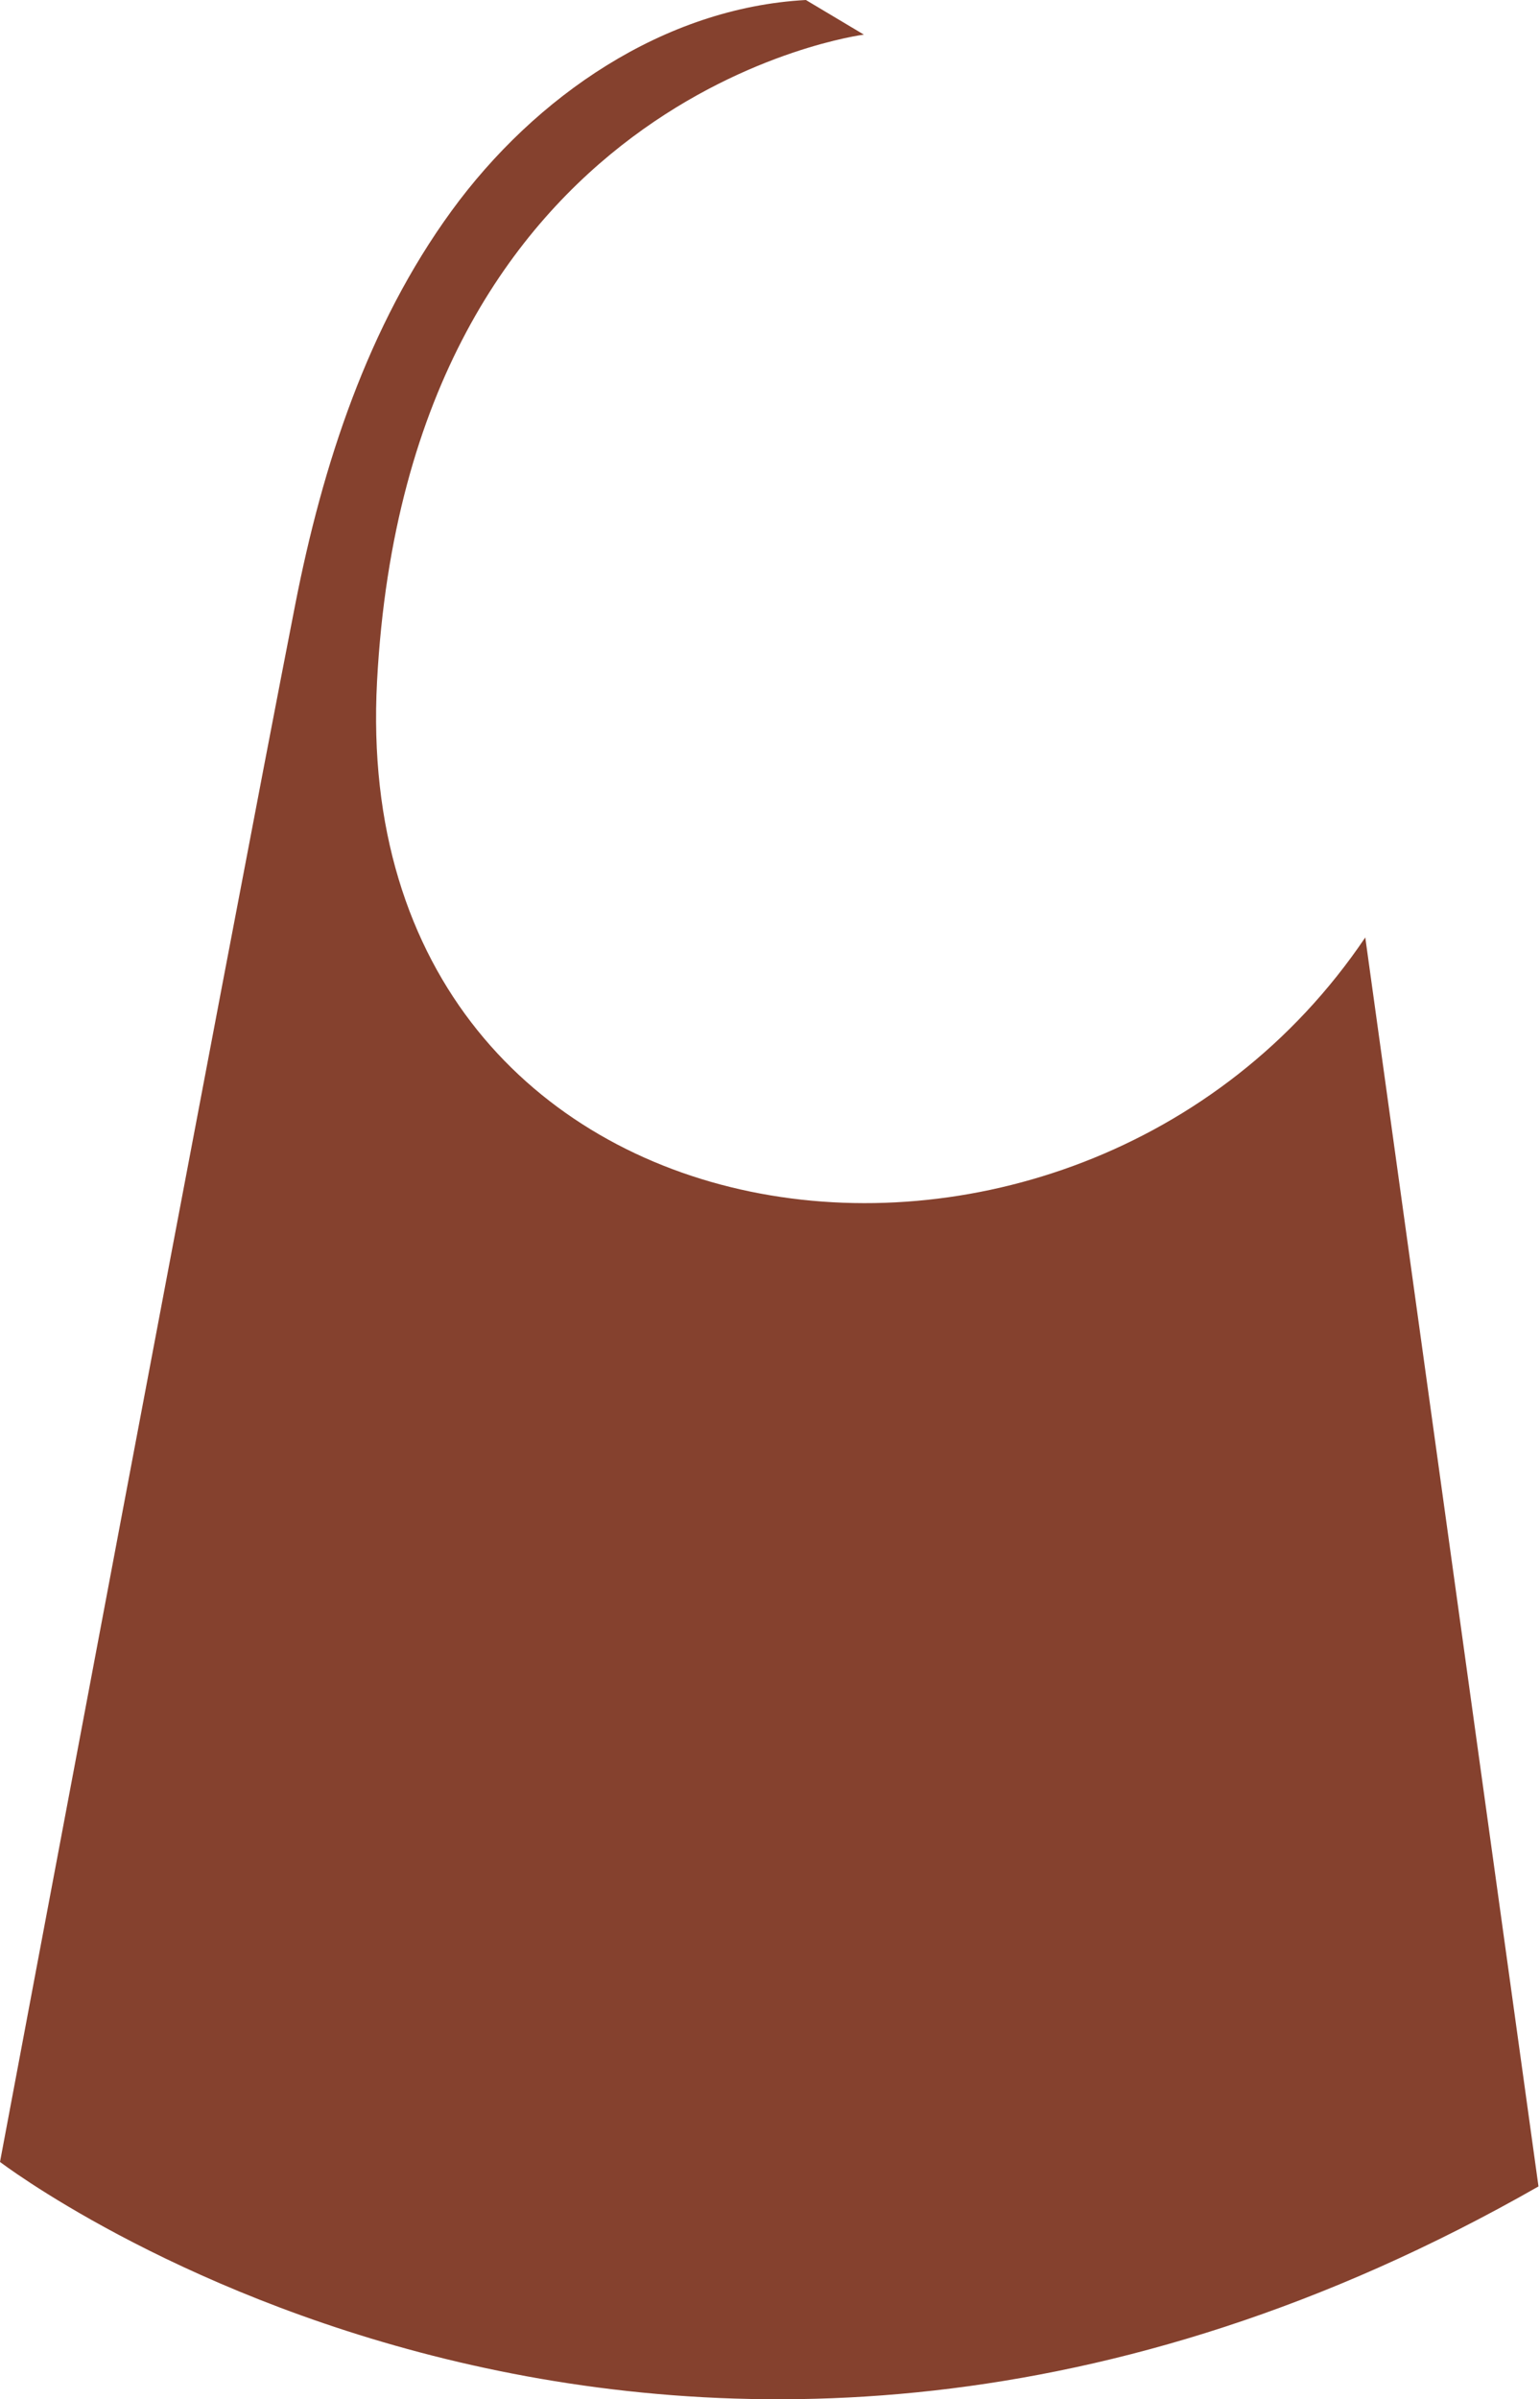 <svg width="122" height="190" viewBox="0 0 122 190" fill="none" xmlns="http://www.w3.org/2000/svg">
<path d="M63.843 0C52.602 0.611 42.394 7.609 35.766 16.709C29.138 25.81 25.556 36.809 23.392 47.856C18.21 74.312 0 171.204 0 171.204C0 171.204 53.544 212.169 121.88 173.145L108.158 74.237C85.151 108.341 27.388 100.571 29.87 53.954C32.353 7.338 68.438 2.742 68.438 2.742L63.843 0Z" fill="#85412E"/>
</svg>
